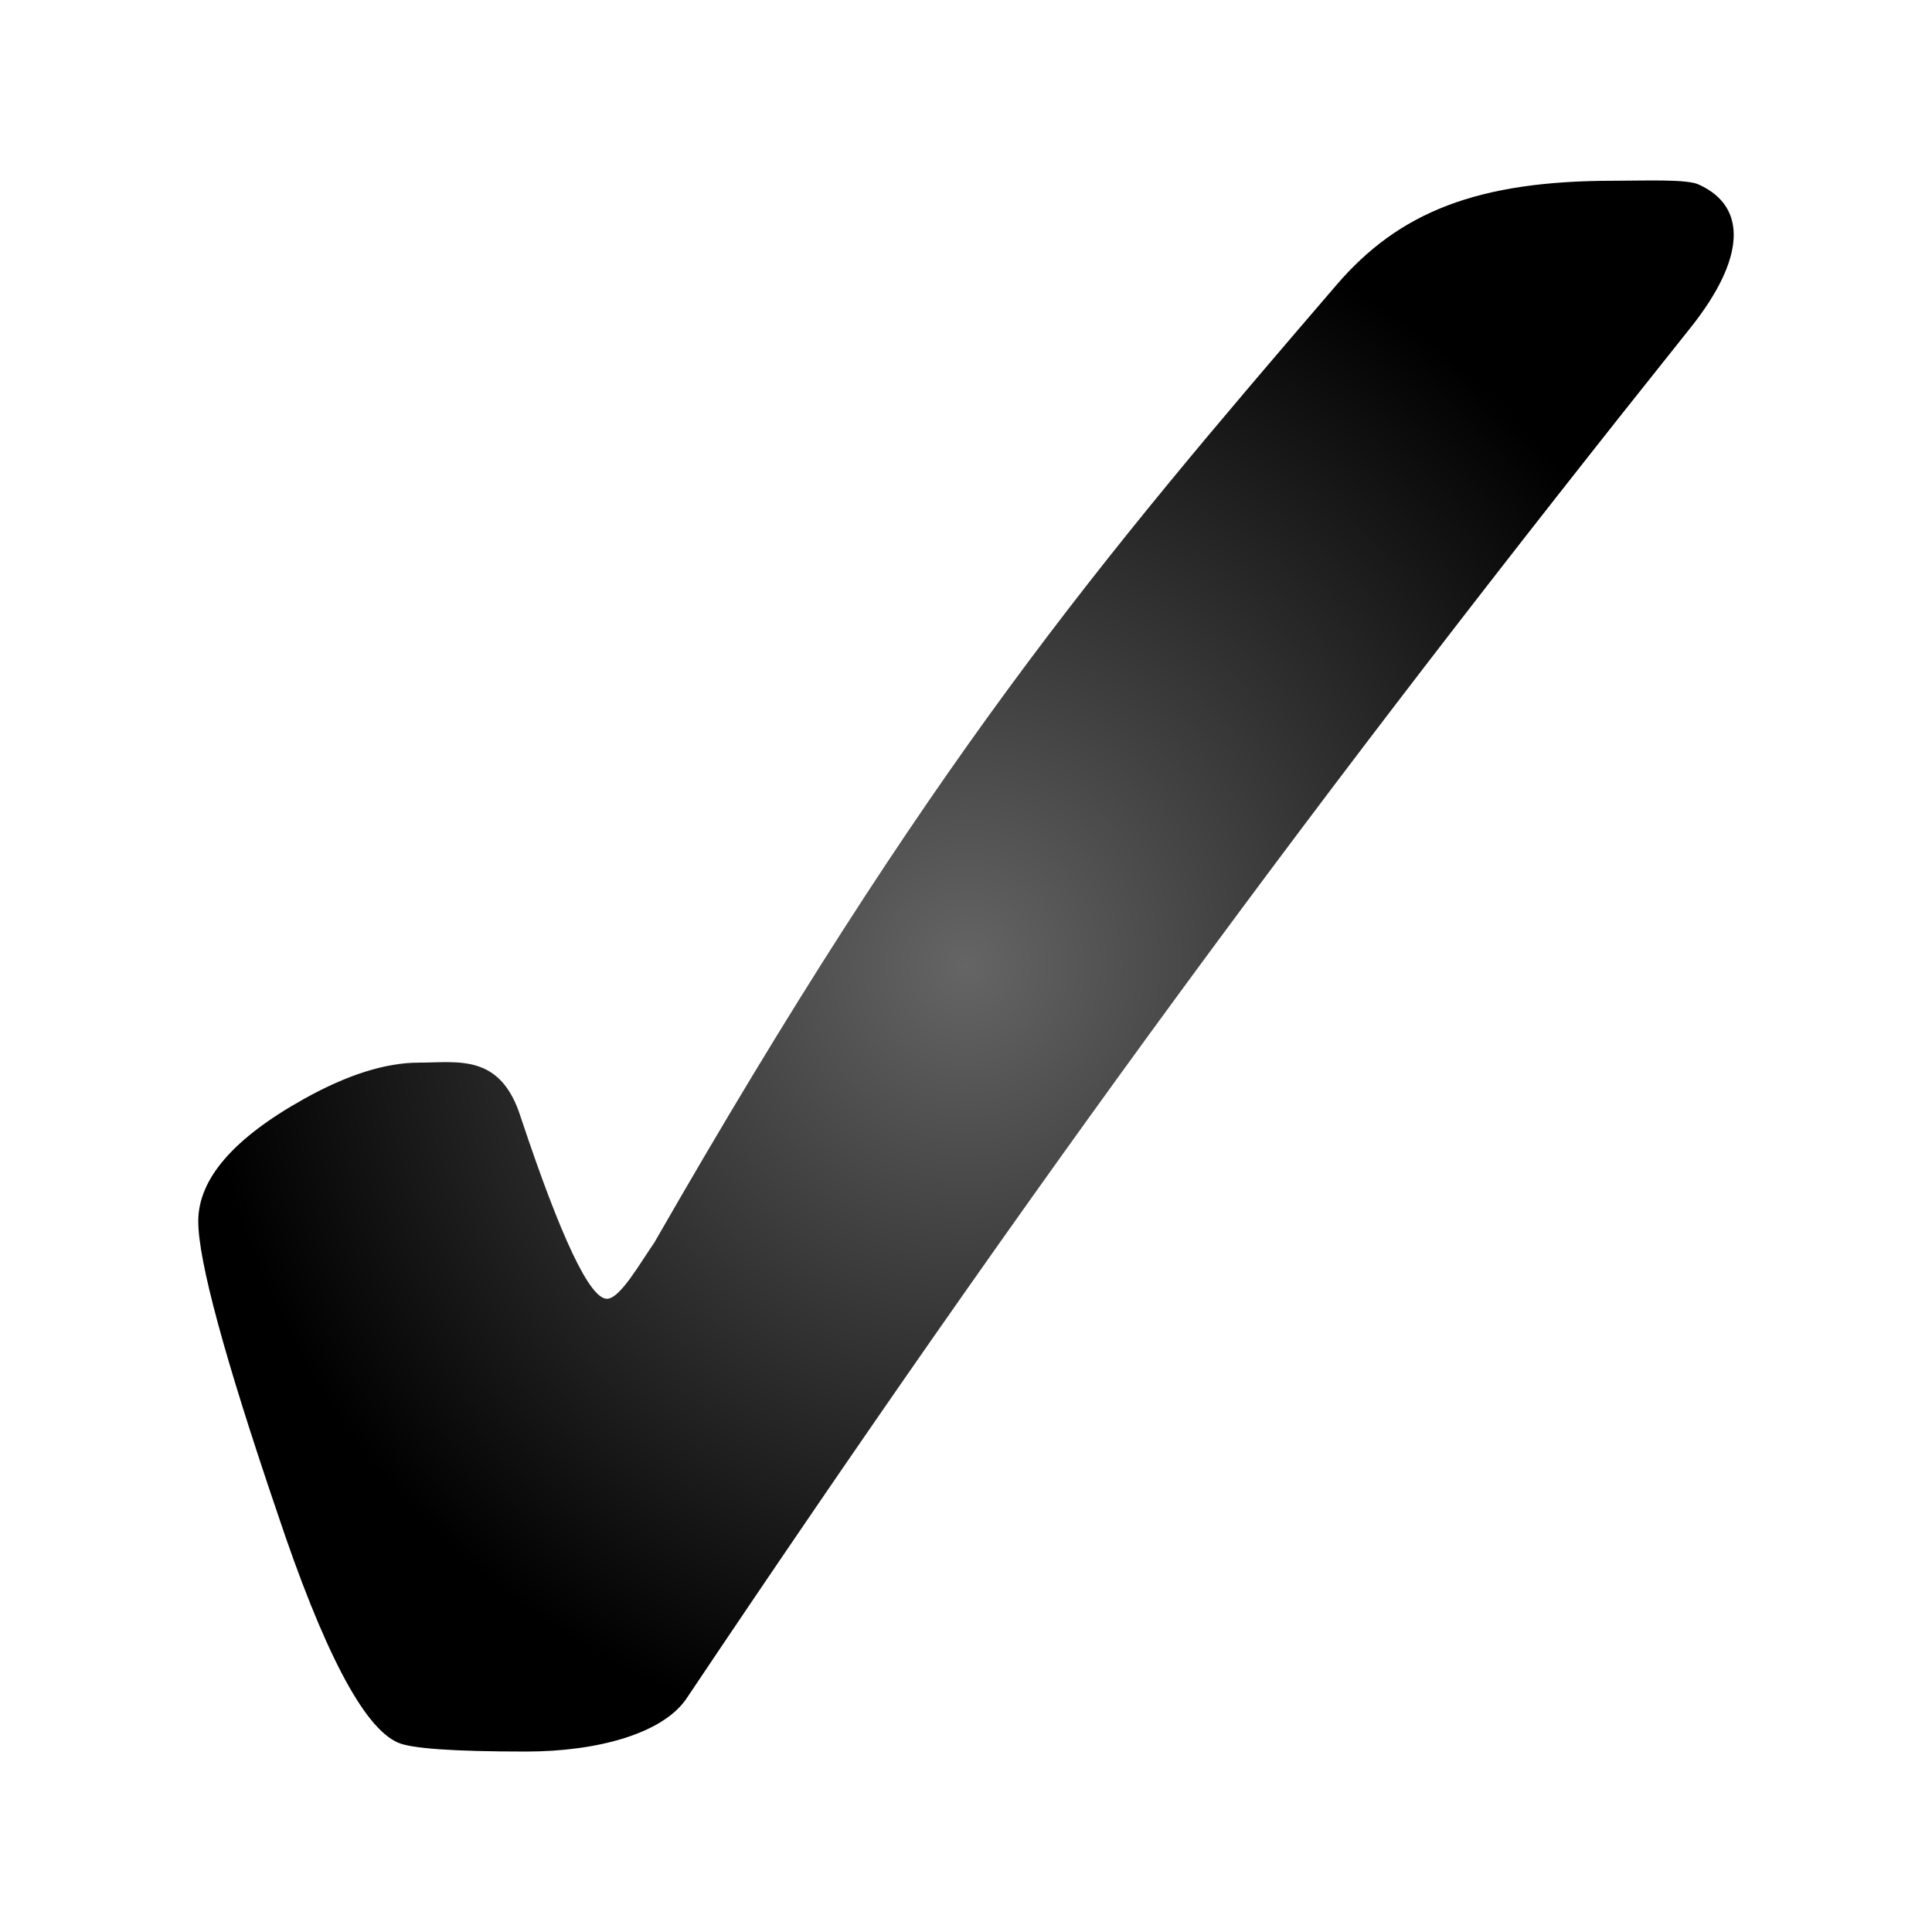 <?xml version="1.0" encoding="UTF-8" standalone="no"?>
<svg
   xmlns:dc="http://purl.org/dc/elements/1.1/"
   xmlns:cc="http://creativecommons.org/ns#"
   xmlns:rdf="http://www.w3.org/1999/02/22-rdf-syntax-ns#"
   xmlns:svg="http://www.w3.org/2000/svg"
   xmlns="http://www.w3.org/2000/svg"
   xmlns:xlink="http://www.w3.org/1999/xlink"
   width="190"
   height="190"
   id="svg2"
   version="1.0">
  <defs
     id="defs4">
    <linearGradient
       id="linearGradient2767">
      <stop
         id="stop2763"
         offset="0"
         style="stop-color:#656565;stop-opacity:1" />
      <stop
         id="stop2765"
         offset="1"
         style="stop-color:#000000;stop-opacity:1" />
    </linearGradient>
    <radialGradient
       gradientUnits="userSpaceOnUse"
       gradientTransform="matrix(1,0,0,1.023,0,-3.103)"
       r="75.501"
       fy="133.732"
       fx="528.421"
       cy="133.732"
       cx="528.421"
       id="radialGradient2769"
       xlink:href="#linearGradient2767" />
  </defs>
  <g
     id="layer1"
     style="display:inline"
     transform="translate(-420.773,-52.736)">
    <g
       style="fill-opacity:1;fill:url(#radialGradient2769);stroke:none"
       id="g1555"
       transform="translate(-12.648,14.003)">
      <path
         style="font-style:normal;font-variant:normal;font-weight:normal;font-stretch:normal;font-size:12px;font-family:Webdings;-inkscape-font-specification:Webdings;fill:url(#radialGradient2769);fill-opacity:1;stroke:none;stroke-width:1.061px;stroke-linecap:butt;stroke-linejoin:miter;stroke-opacity:1"
         d="m 474.611,143.236 c 3.863,1e-4 8.05,-0.943 10.031,5.396 3.962,11.886 6.785,17.829 8.469,17.829 1.288,5e-5 3.257,-3.521 4.644,-5.502 27.2,-47.419 43.462,-66.705 67.134,-94.241 6.141,-7.131 13.821,-10.209 27.193,-10.209 3.169,2.01e-4 7.375,-0.191 8.464,0.403 4.795,2.209 4.42,7.329 -0.738,13.88 -36.967,46.275 -64.518,83.736 -98.785,134.845 -2.278,3.566 -8.832,5.349 -15.864,5.349 -7.132,3e-5 -11.341,-0.297 -12.629,-0.891 -3.368,-1.486 -7.33,-9.063 -11.886,-22.732 -5.151,-15.154 -7.726,-24.663 -7.726,-28.526 -5e-5,-4.16 3.467,-8.171 10.4,-12.034 4.259,-2.377 8.023,-3.566 11.292,-3.566"
         id="path3172" />
      <path
         id="path3338"
         d="m 476.276,146.53 c 3.522,9e-5 6.186,2.89 7.992,8.67 3.612,10.837 6.186,16.255 7.721,16.255 1.174,5e-5 2.393,-0.903 3.658,-2.709 25.376,-40.638 48.856,-73.511 70.44,-98.616 5.599,-6.502 14.494,-9.753 26.686,-9.753 2.89,1.83e-4 4.831,0.271 5.825,0.813 0.993,0.542 1.49,1.219 1.49,2.032 -1.8e-4,1.264 -1.49,3.748 -4.47,7.45 -34.859,41.903 -67.189,86.154 -96.991,132.753 -2.077,3.251 -6.322,4.877 -12.733,4.877 -6.502,3e-5 -10.34,-0.271 -11.514,-0.813 -3.071,-1.355 -6.683,-8.263 -10.837,-20.726 -4.696,-13.817 -7.044,-22.487 -7.044,-26.009 -5e-5,-3.793 3.161,-7.45 9.482,-10.972 3.883,-2.167 7.315,-3.251 10.295,-3.251"
         style="font-style:normal;font-variant:normal;font-weight:normal;font-stretch:normal;font-size:12px;font-family:Webdings;-inkscape-font-specification:Webdings;fill:url(#radialGradient2769);fill-opacity:1;stroke:none;stroke-width:1.061px;stroke-linecap:butt;stroke-linejoin:miter;stroke-opacity:1" />
    </g>
  </g>
</svg>
